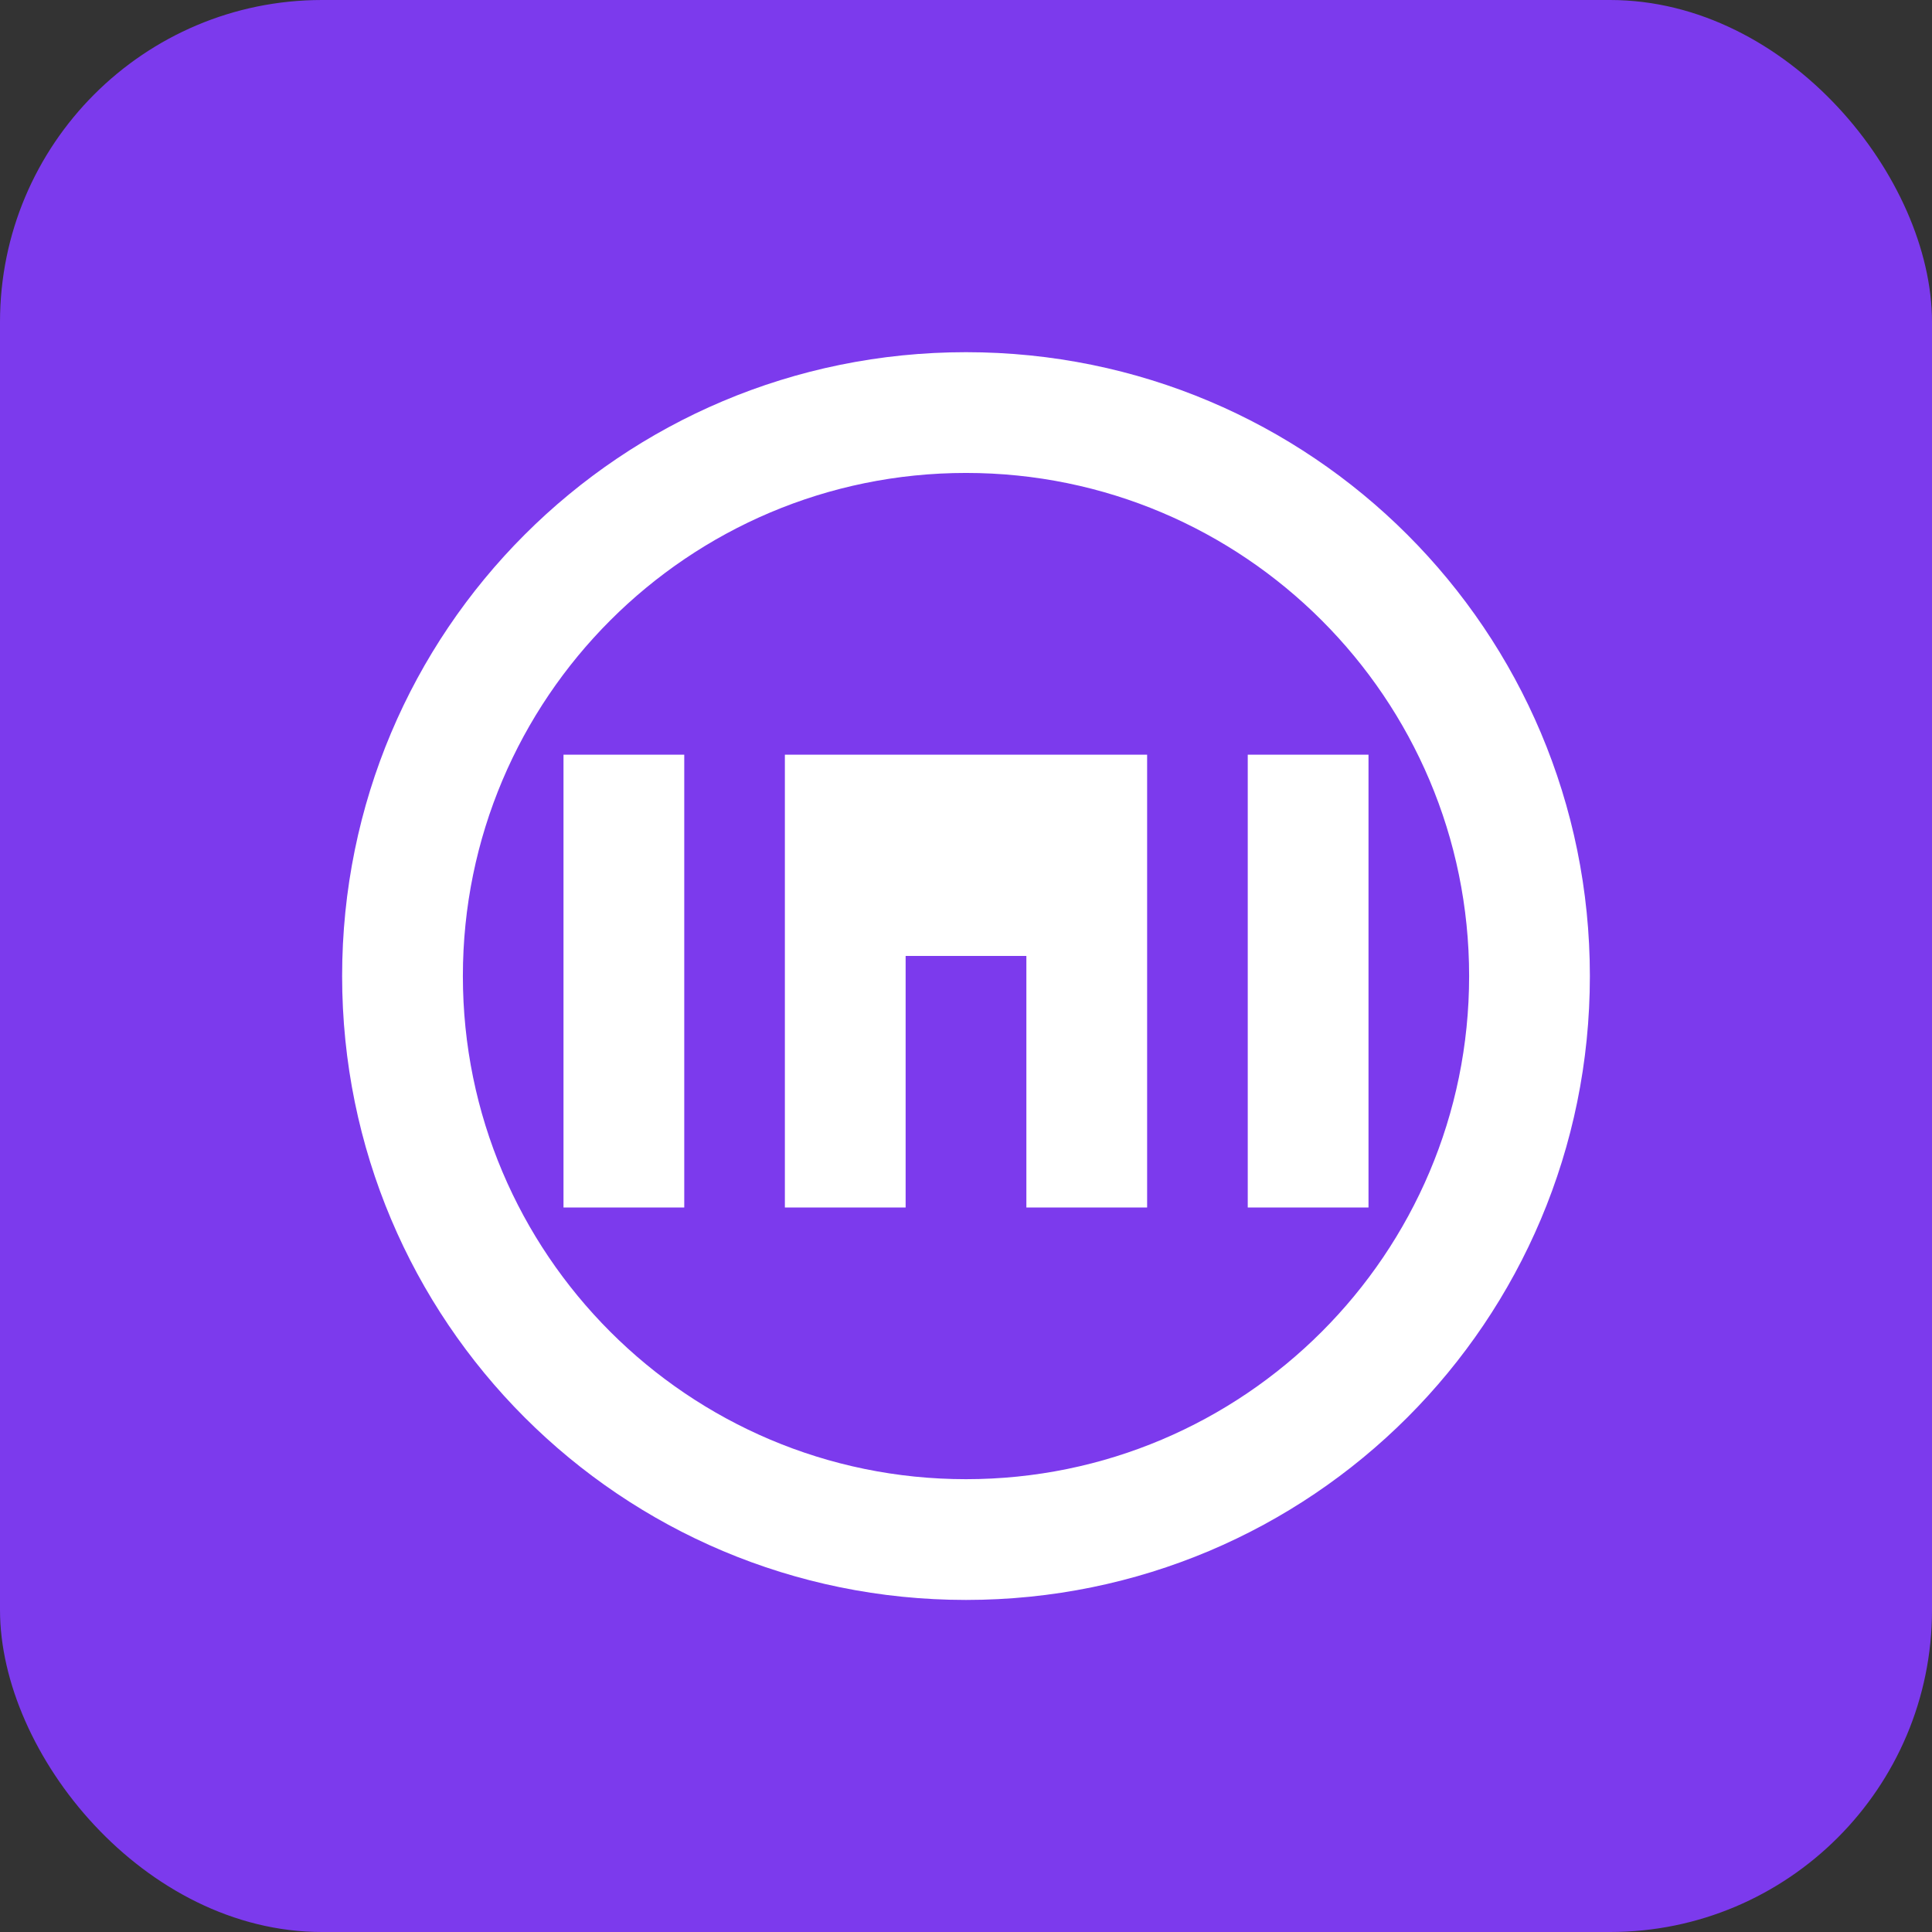 <?xml version="1.0" encoding="UTF-8"?>
<svg width="192" height="192" viewBox="0 0 192 192" fill="none" xmlns="http://www.w3.org/2000/svg">
  <rect x="0" y="0" width="192" height="192" fill="#333333" stroke="none"/>
  <rect width="192" height="192" rx="32" fill="#7C3AED"/>
  <path d="M96 35C61.7 35 34 62.7 34 97C34 131.3 61.7 159 96 159C130.3 159 158 131.3 158 97C158 62.7 130.3 35 96 35ZM96 47C123.6 47 146 69.4 146 97C146 124.6 123.6 147 96 147C68.4 147 46 124.6 46 97C46 69.4 68.4 47 96 47Z" fill="white"/>
  <path d="M78 75V120H90V95H102V120H114V75H78Z" fill="white"/>
  <path d="M124 75H136V120H124V75Z" fill="white"/>
  <path d="M56 75H68V120H56V75Z" fill="white"/>
</svg>